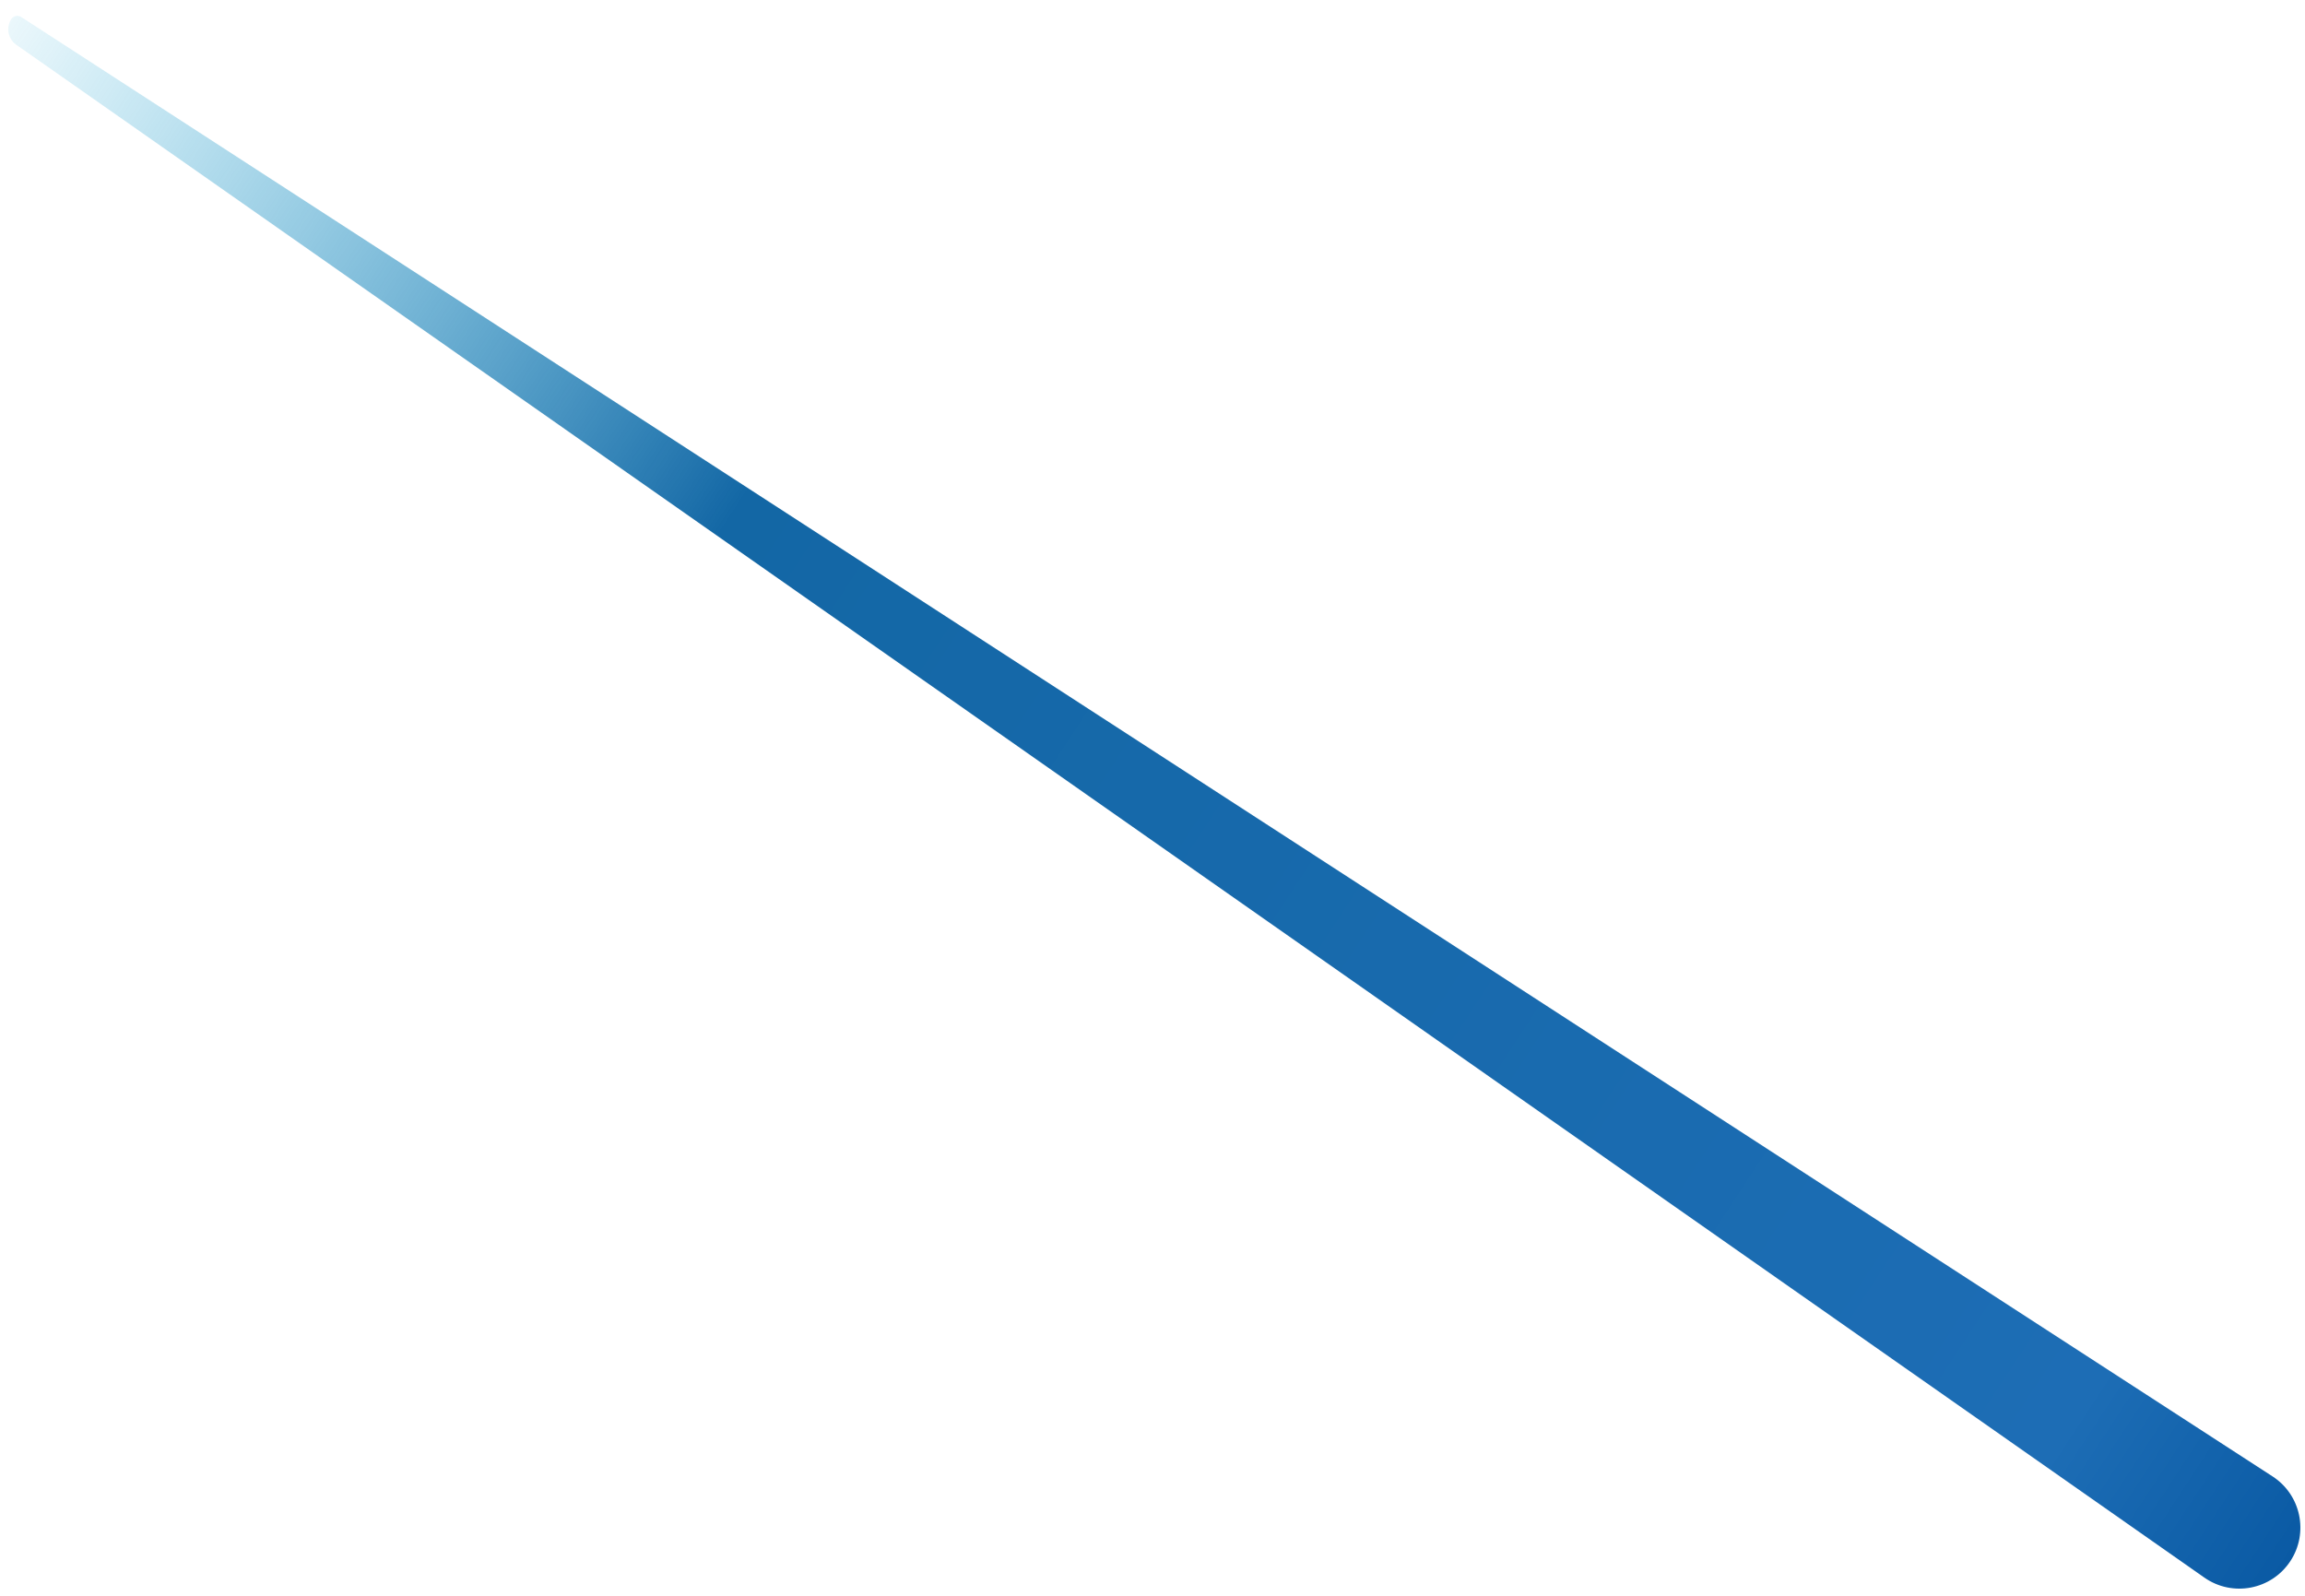 <svg width="104" height="72" viewBox="0 0 104 72" fill="none" xmlns="http://www.w3.org/2000/svg">
<path d="M0.511 0.861C0.26 1.243 0.359 1.756 0.734 2.019L99.459 71.179C100.731 72.07 102.488 71.733 103.34 70.435C104.178 69.159 103.817 67.444 102.536 66.614L0.957 0.767C0.808 0.67 0.609 0.712 0.511 0.861Z" fill="url(#paint0_linear_17_82)"/>
<defs>
<linearGradient id="paint0_linear_17_82" x1="-0.462" y1="2.343" x2="103.321" y2="70.464" gradientUnits="userSpaceOnUse">
<stop stop-color="#21AAD6" stop-opacity="0.09"/>
<stop offset="0.318" stop-color="#1367A5"/>
<stop offset="0.906" stop-color="#1D6DB5"/>
<stop offset="1" stop-color="#0A5AA4"/>
</linearGradient>
</defs>
</svg>
